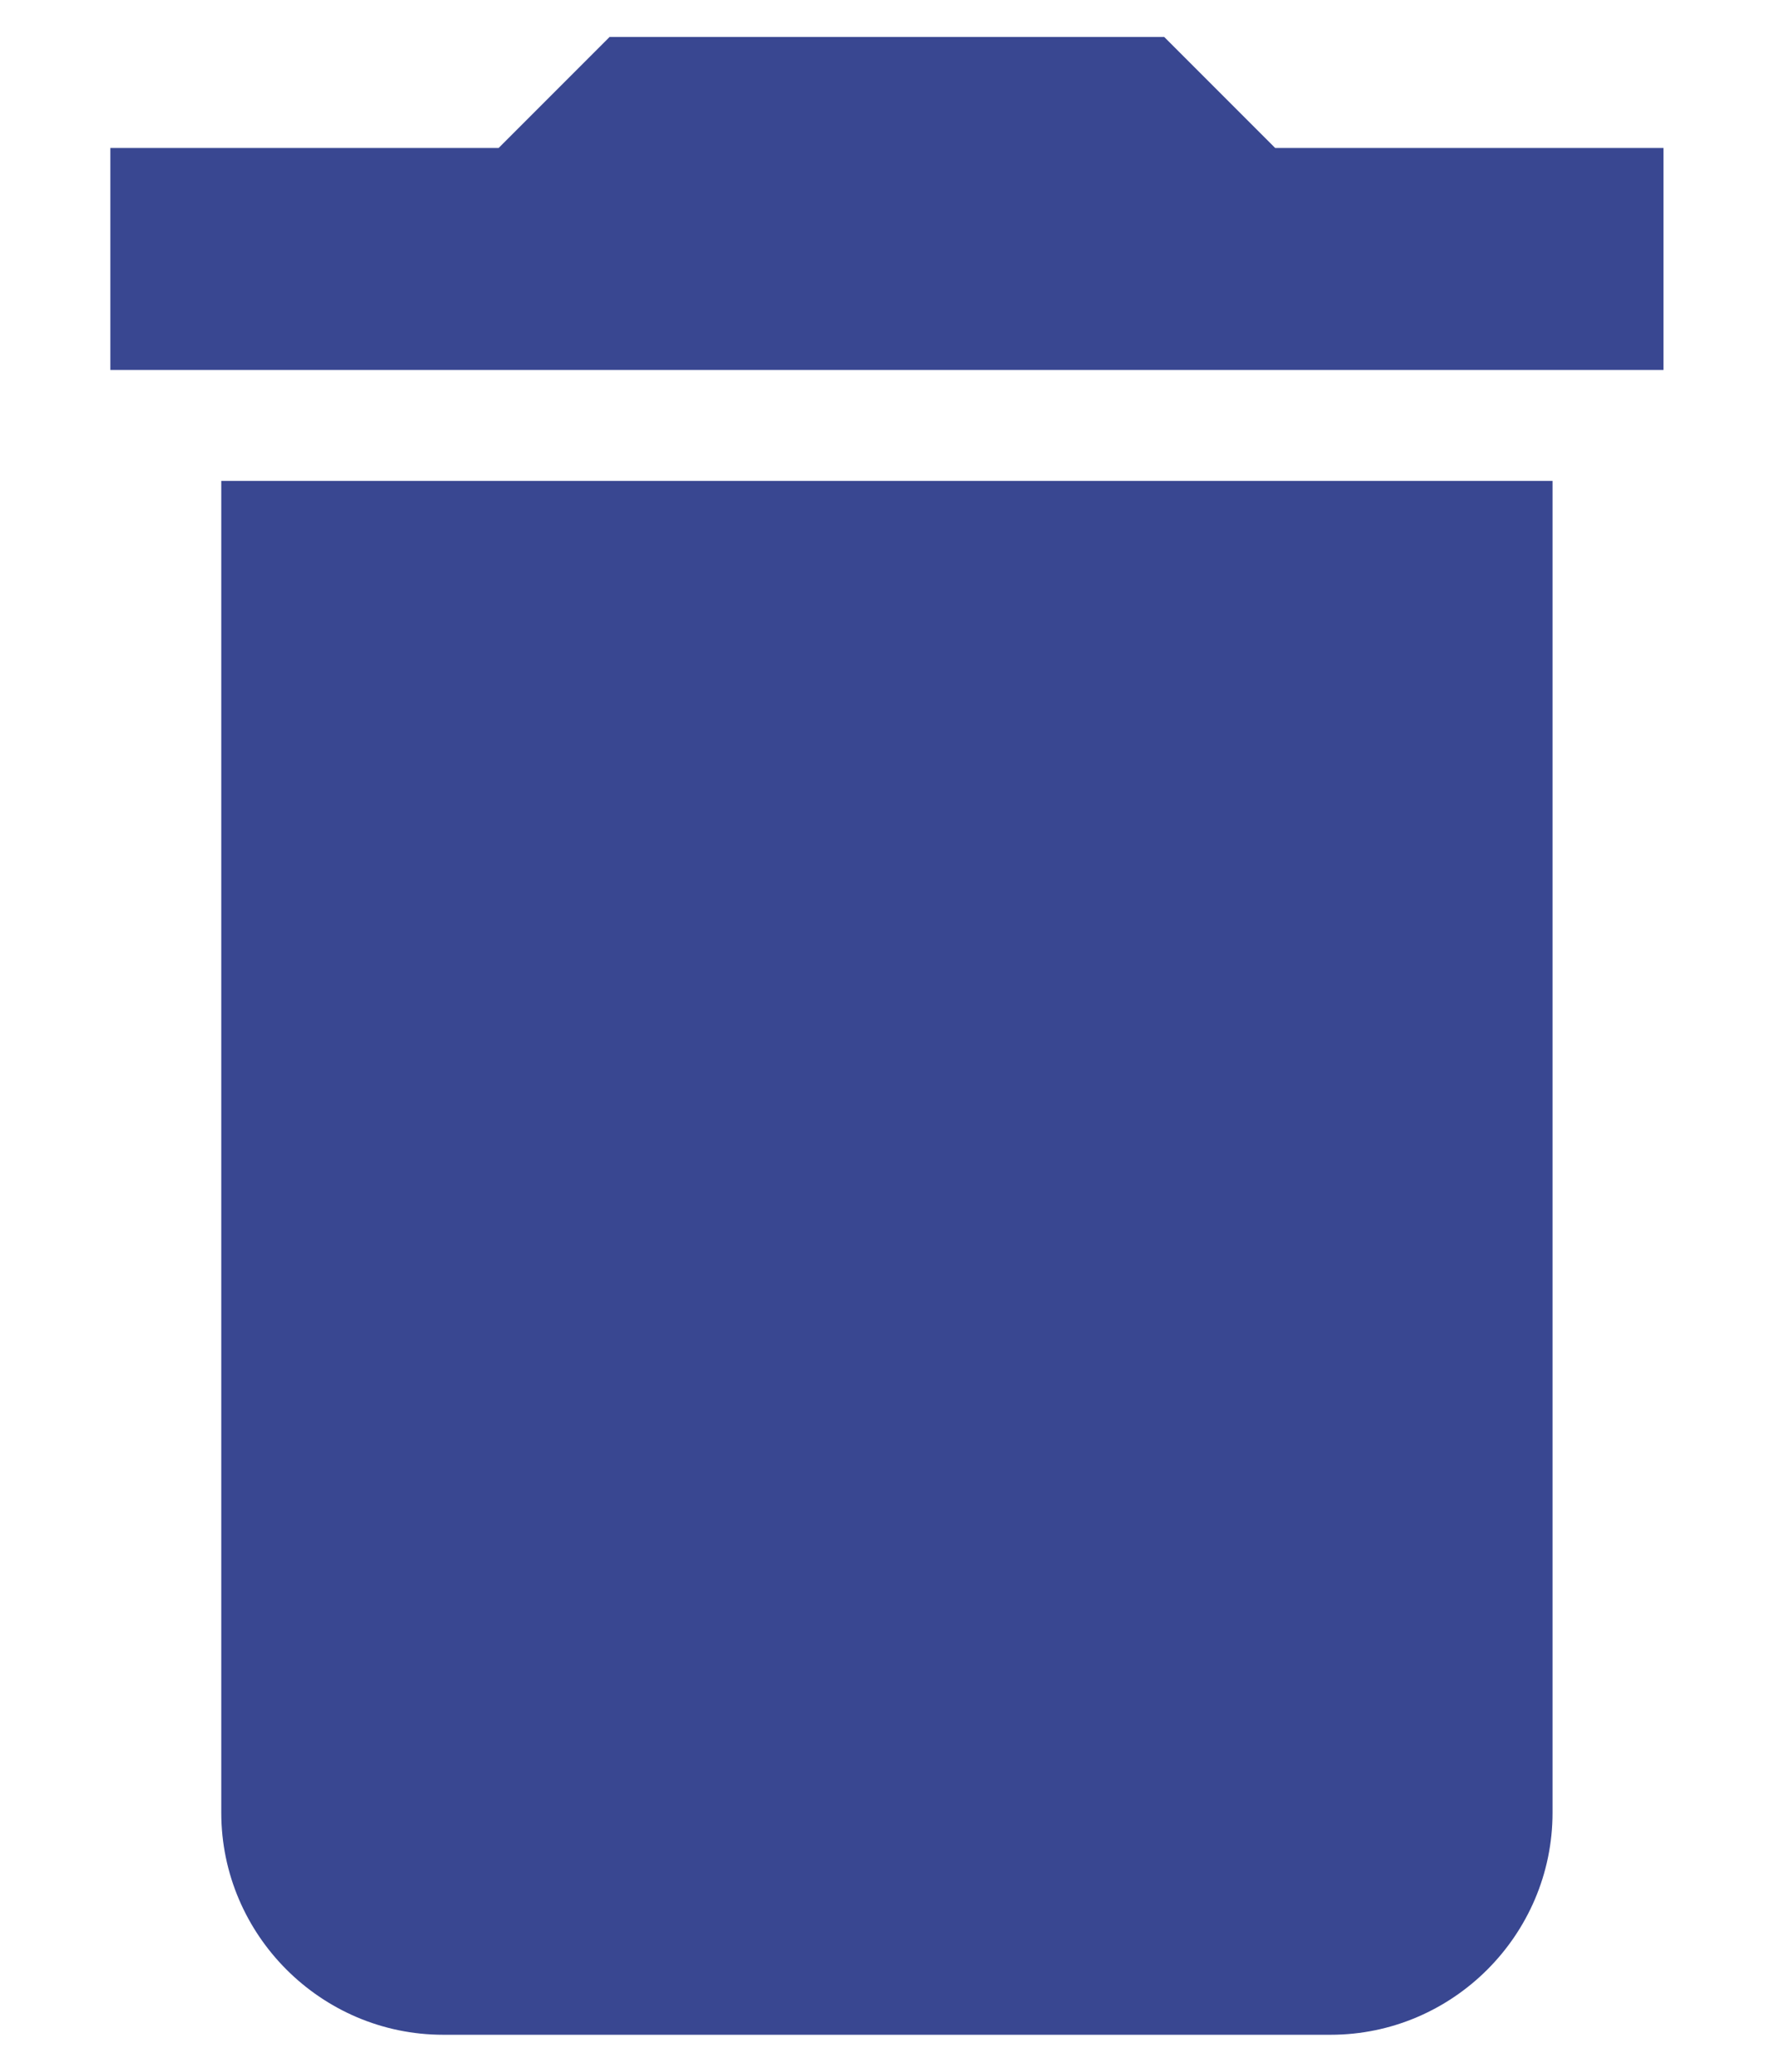 <svg xmlns="http://www.w3.org/2000/svg" width="12" height="14"><path fill="#394791" d="M11.246 1H8.621l-.75-.75h-3.75l-.75.75H.746v1.5h10.5zm-9.75 11.25c0 .825.675 1.5 1.5 1.5h6c.825 0 1.5-.675 1.5-1.5v-9h-9z"/></svg>